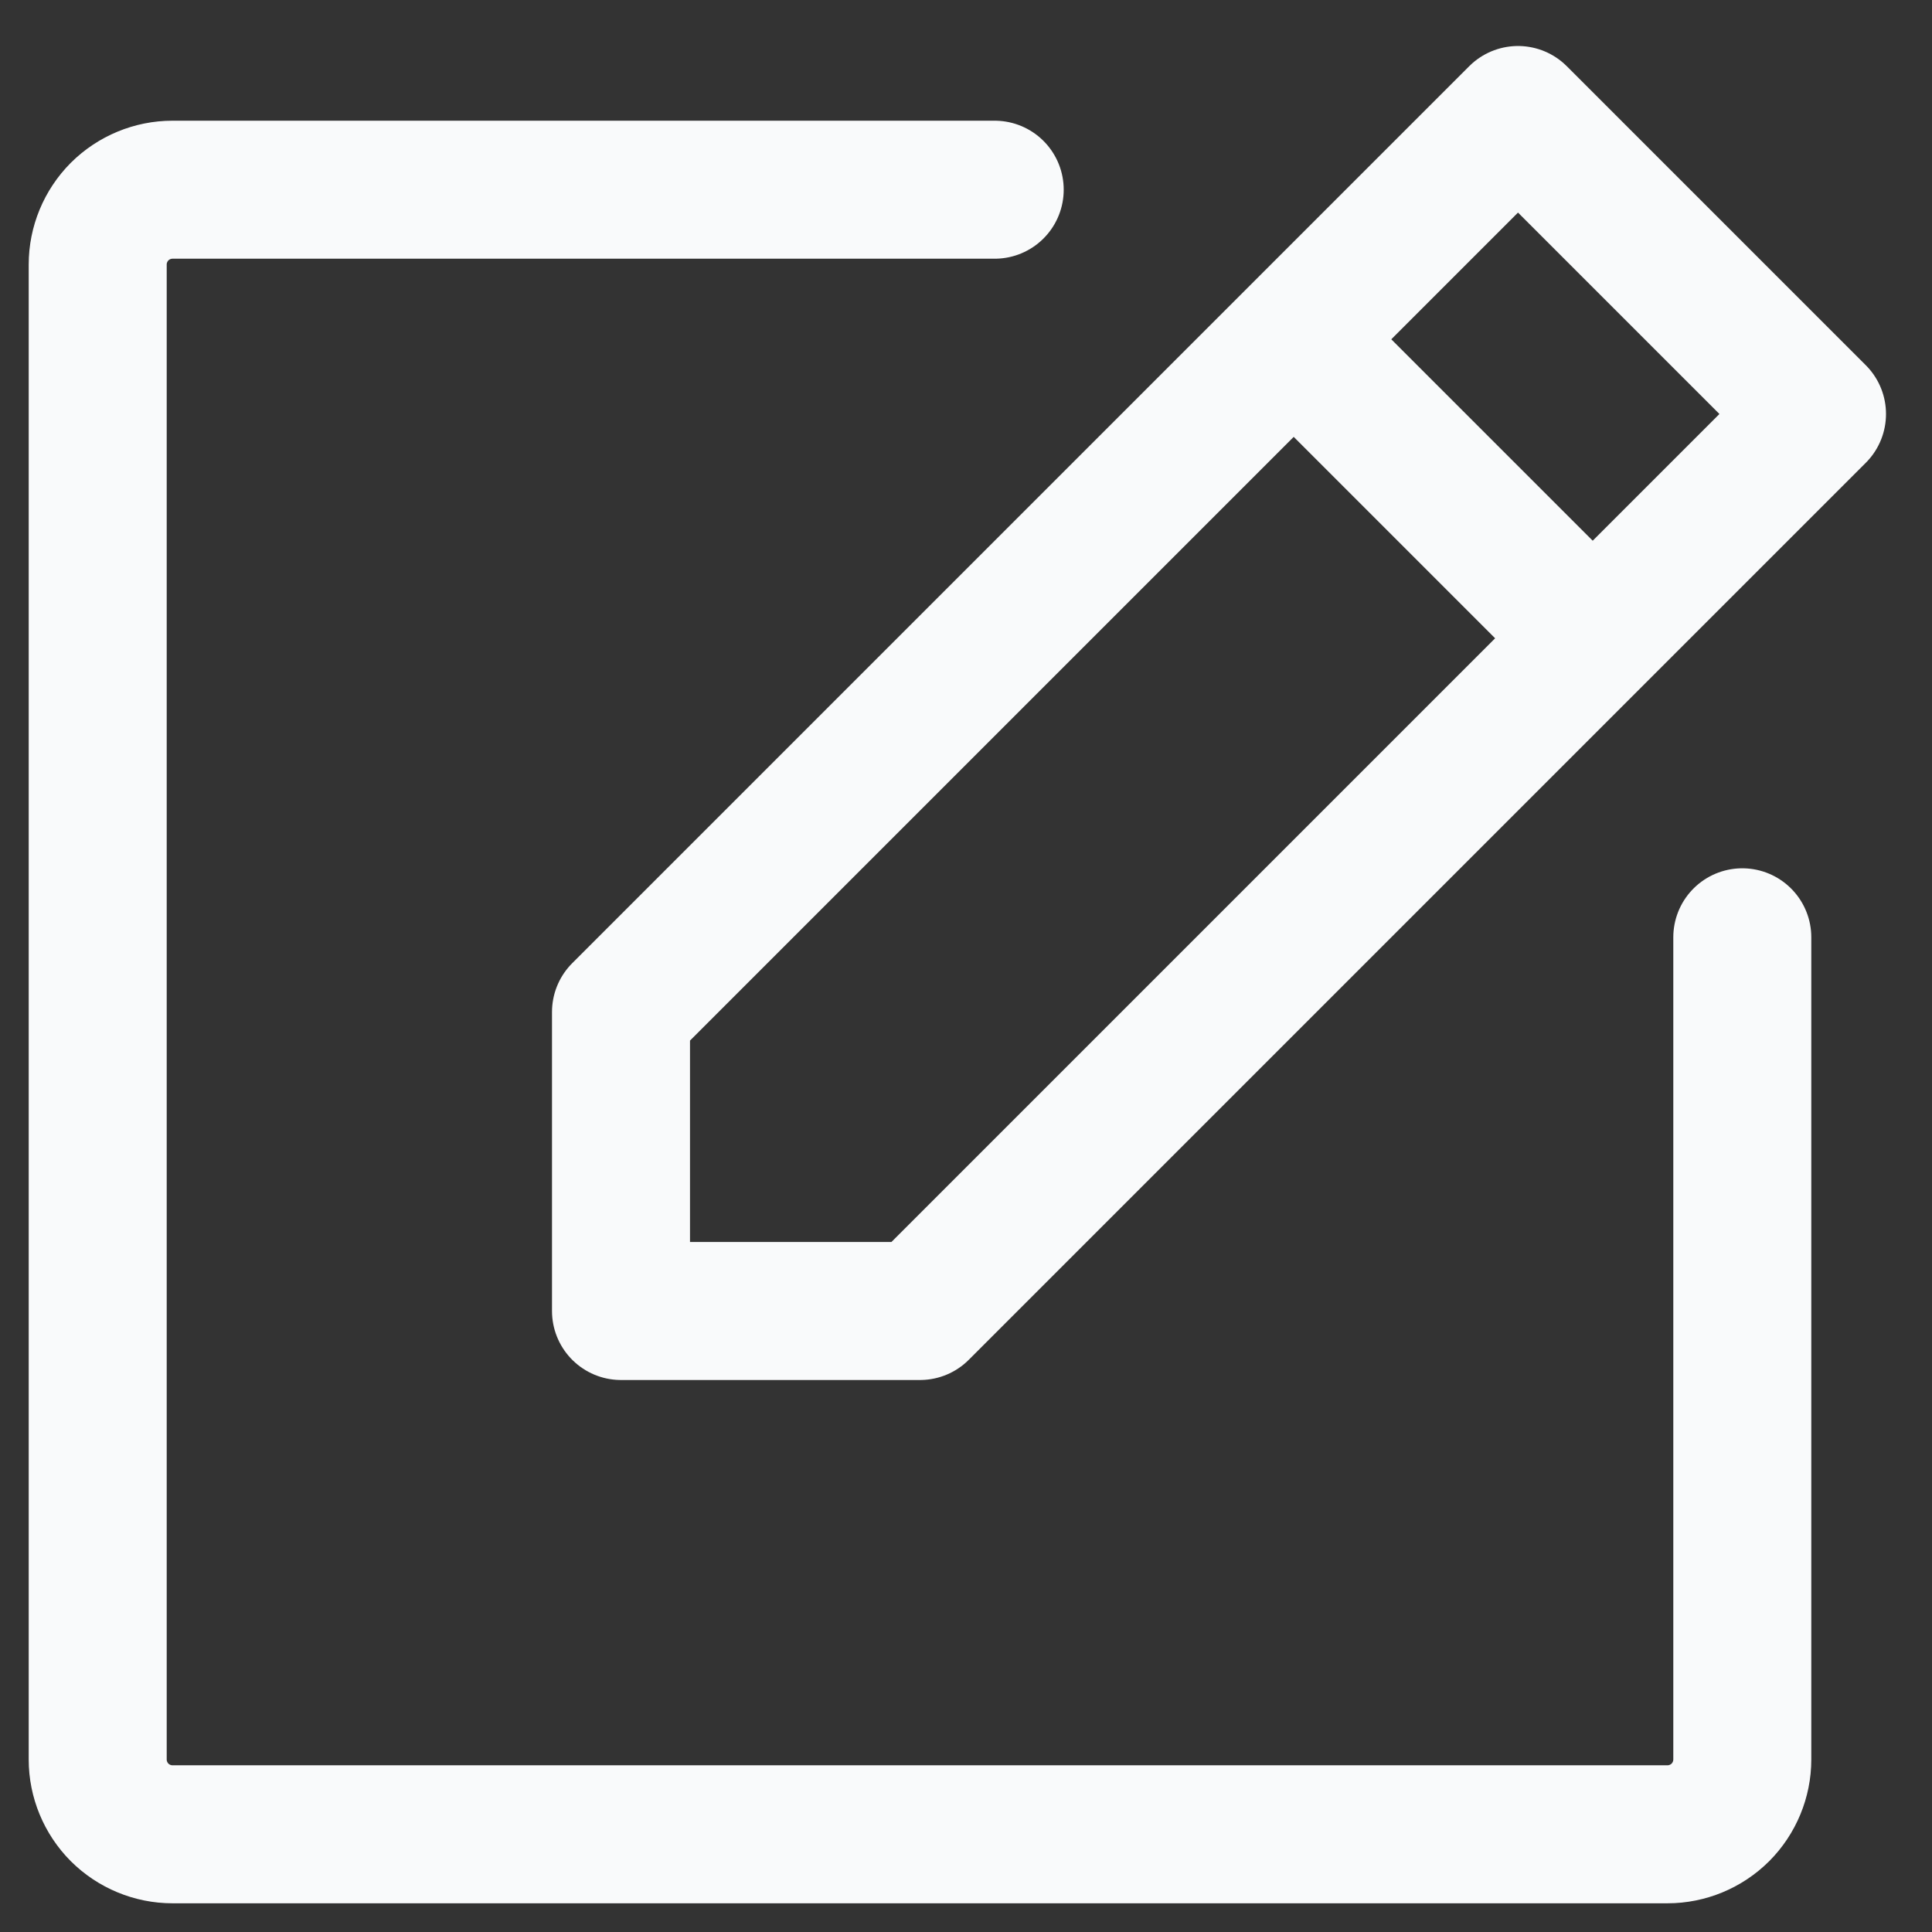 <svg width="21" height="21" viewBox="0 0 21 21" fill="none" xmlns="http://www.w3.org/2000/svg">
<rect x="0" y="0" width="21" height="21" fill="#333333" stroke="none"/>
<path d="M14.062 3.688L17.312 6.938M18.938 10.188V19.125C18.938 19.34 18.852 19.547 18.7 19.7C18.547 19.852 18.34 19.938 18.125 19.938H1.875C1.66 19.938 1.453 19.852 1.3 19.7C1.148 19.547 1.062 19.34 1.062 19.125V2.875C1.062 2.66 1.148 2.453 1.3 2.3C1.453 2.148 1.66 2.062 1.875 2.062H10.812M10 14.25H6.75V11L16.5 1.25L19.75 4.5L10 14.25Z" stroke="#F9FAFB" stroke-width="1.5" stroke-linecap="round" stroke-linejoin="round"/>
</svg>
